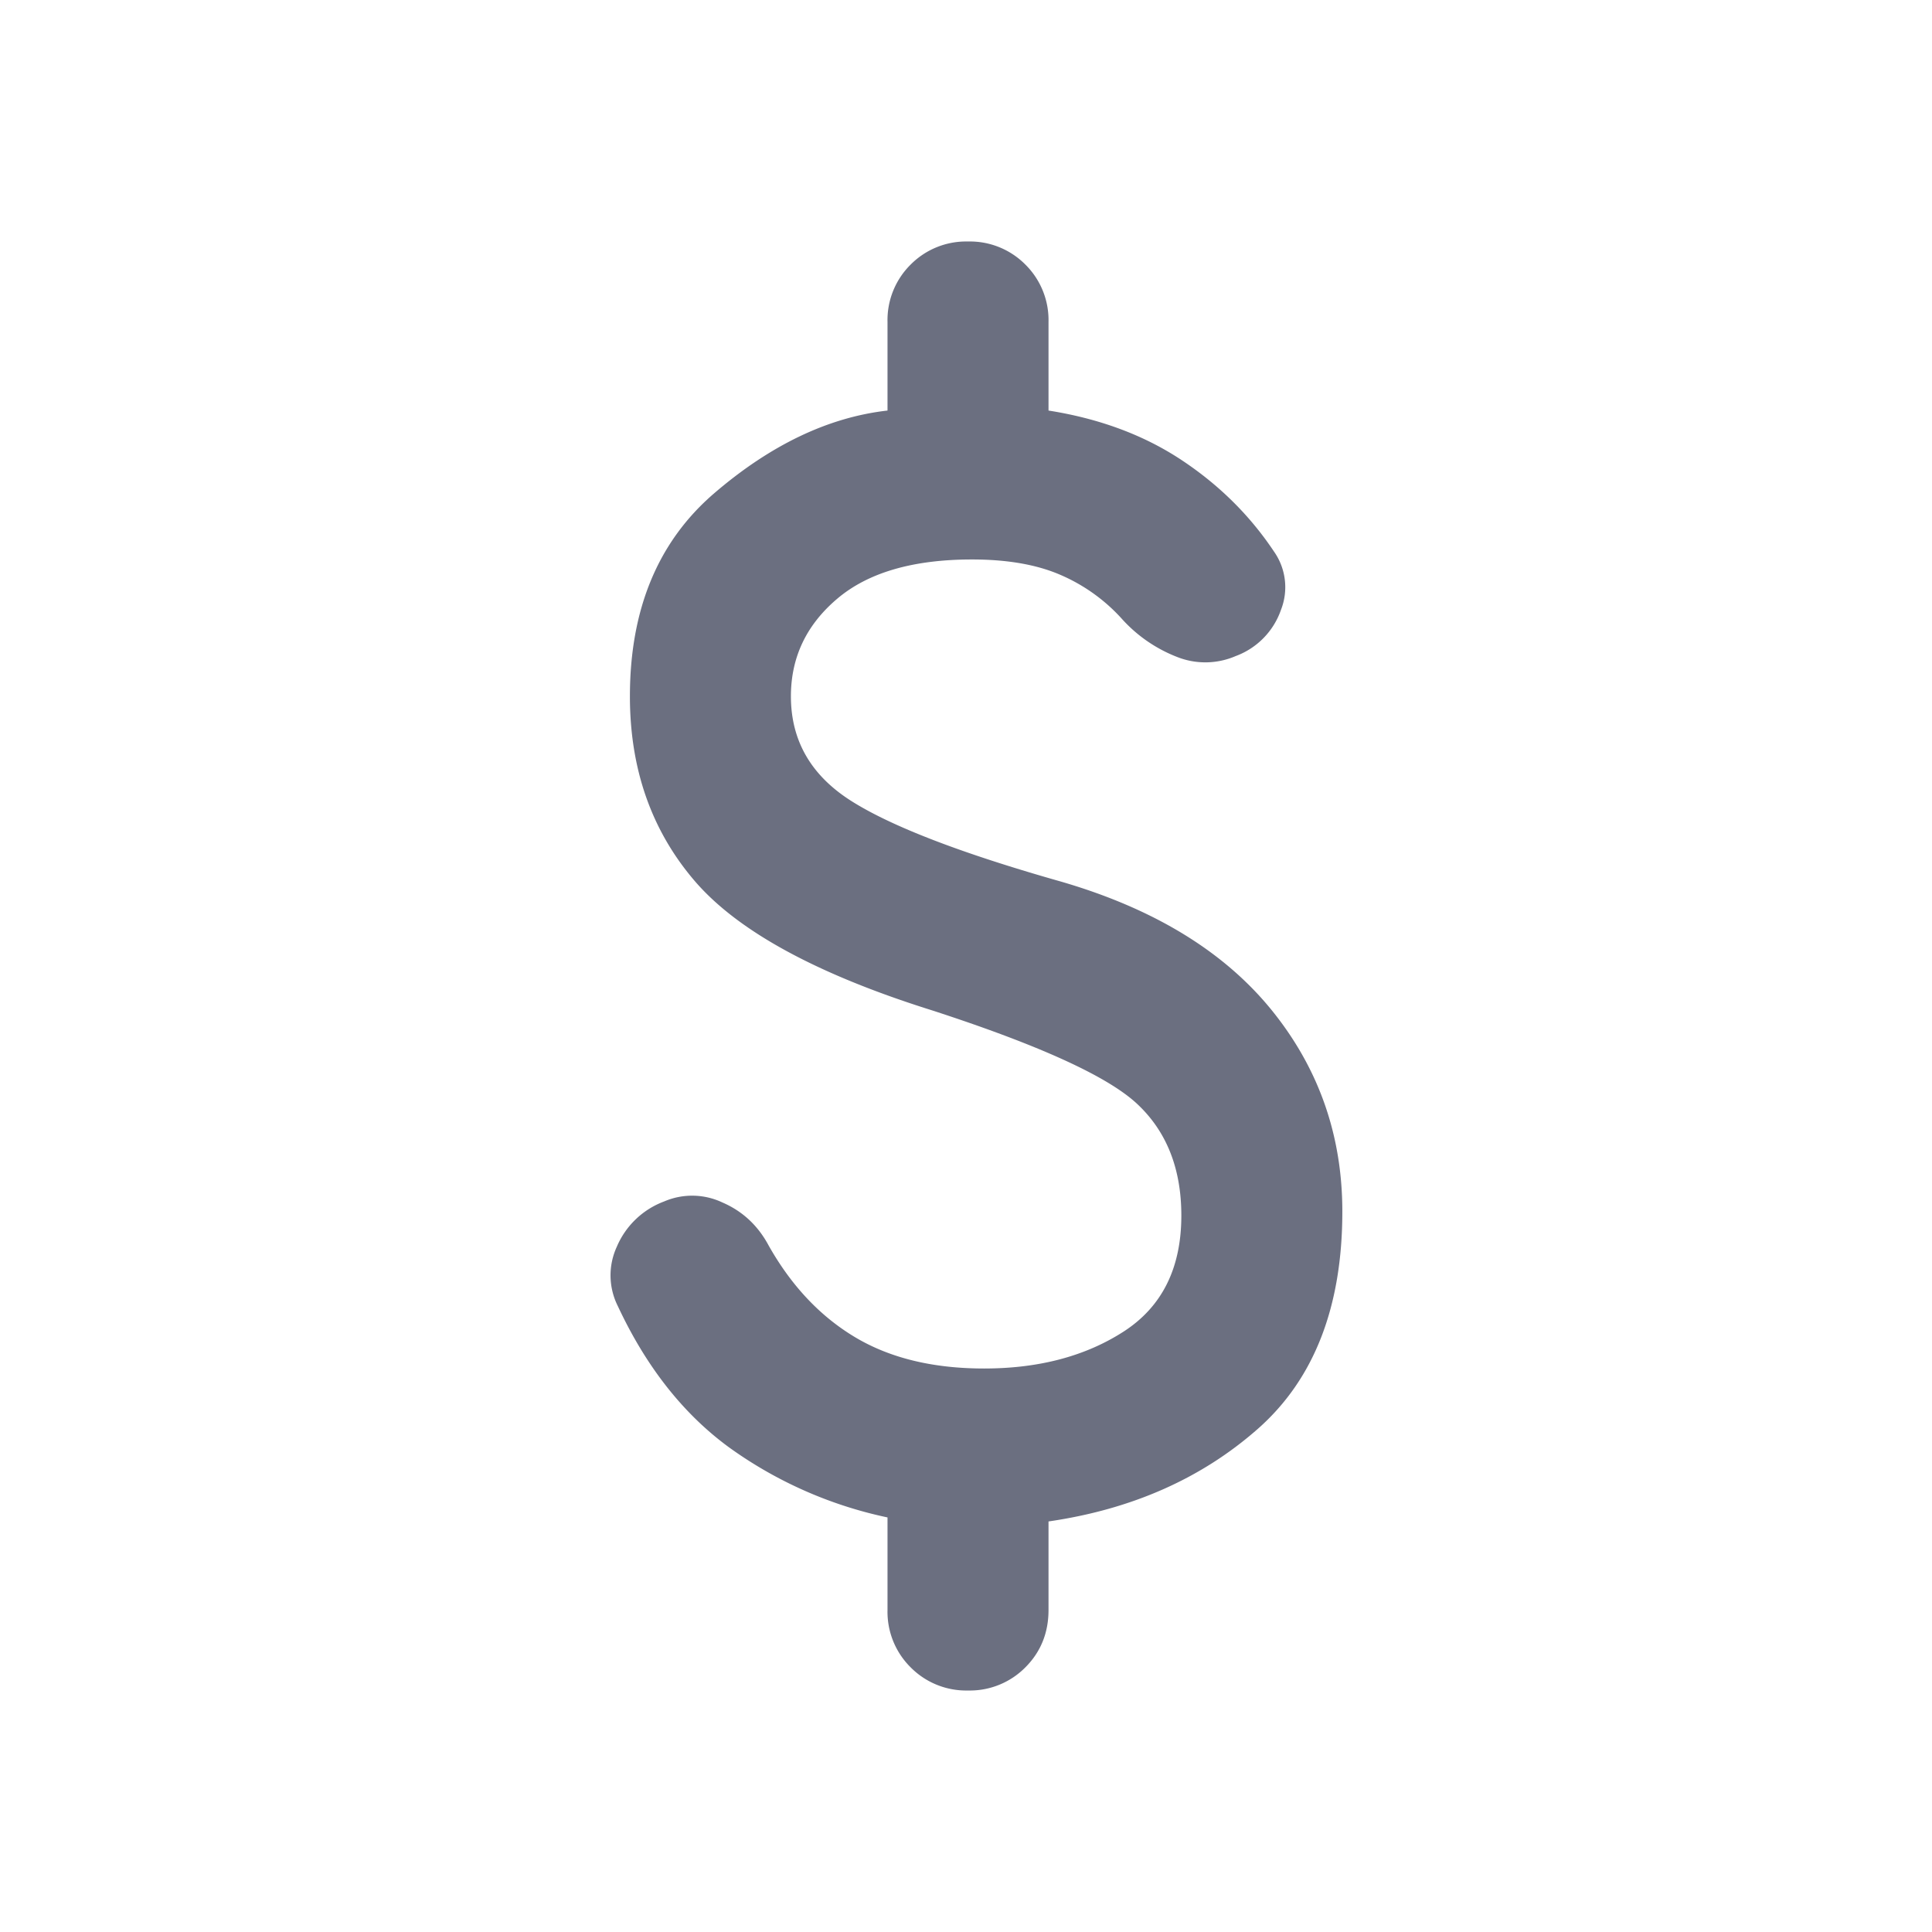 <svg xmlns="http://www.w3.org/2000/svg" width="24" height="24" fill="none"><path fill="#6B6F80" d="M12.025 21a.97.97 0 0 1-.713-.288.97.97 0 0 1-.287-.712v-1.15a5.2 5.2 0 0 1-1.975-.875q-.85-.625-1.375-1.75a.85.85 0 0 1-.013-.737 1.03 1.03 0 0 1 .588-.563.88.88 0 0 1 .725.013q.375.162.575.537.424.75 1.075 1.138.65.387 1.6.387 1.025 0 1.738-.462.712-.463.712-1.438 0-.875-.55-1.388t-2.55-1.162q-2.15-.675-2.95-1.612t-.8-2.288q0-1.625 1.05-2.525t2.15-1.025V4a.97.97 0 0 1 .287-.713.97.97 0 0 1 .713-.287.97.97 0 0 1 .713.287.97.97 0 0 1 .287.713v1.1q.95.15 1.65.613t1.15 1.137a.77.77 0 0 1 .088.725.94.94 0 0 1-.563.575.95.95 0 0 1-.725.012 1.8 1.8 0 0 1-.7-.487 2.2 2.2 0 0 0-.762-.538q-.438-.187-1.088-.187-1.1 0-1.675.488-.575.487-.575 1.212 0 .825.75 1.3t2.6 1q1.724.5 2.613 1.587.887 1.088.887 2.513 0 1.774-1.05 2.7-1.05.925-2.6 1.15V20q0 .424-.287.712a.97.97 0 0 1-.713.288"/></svg>